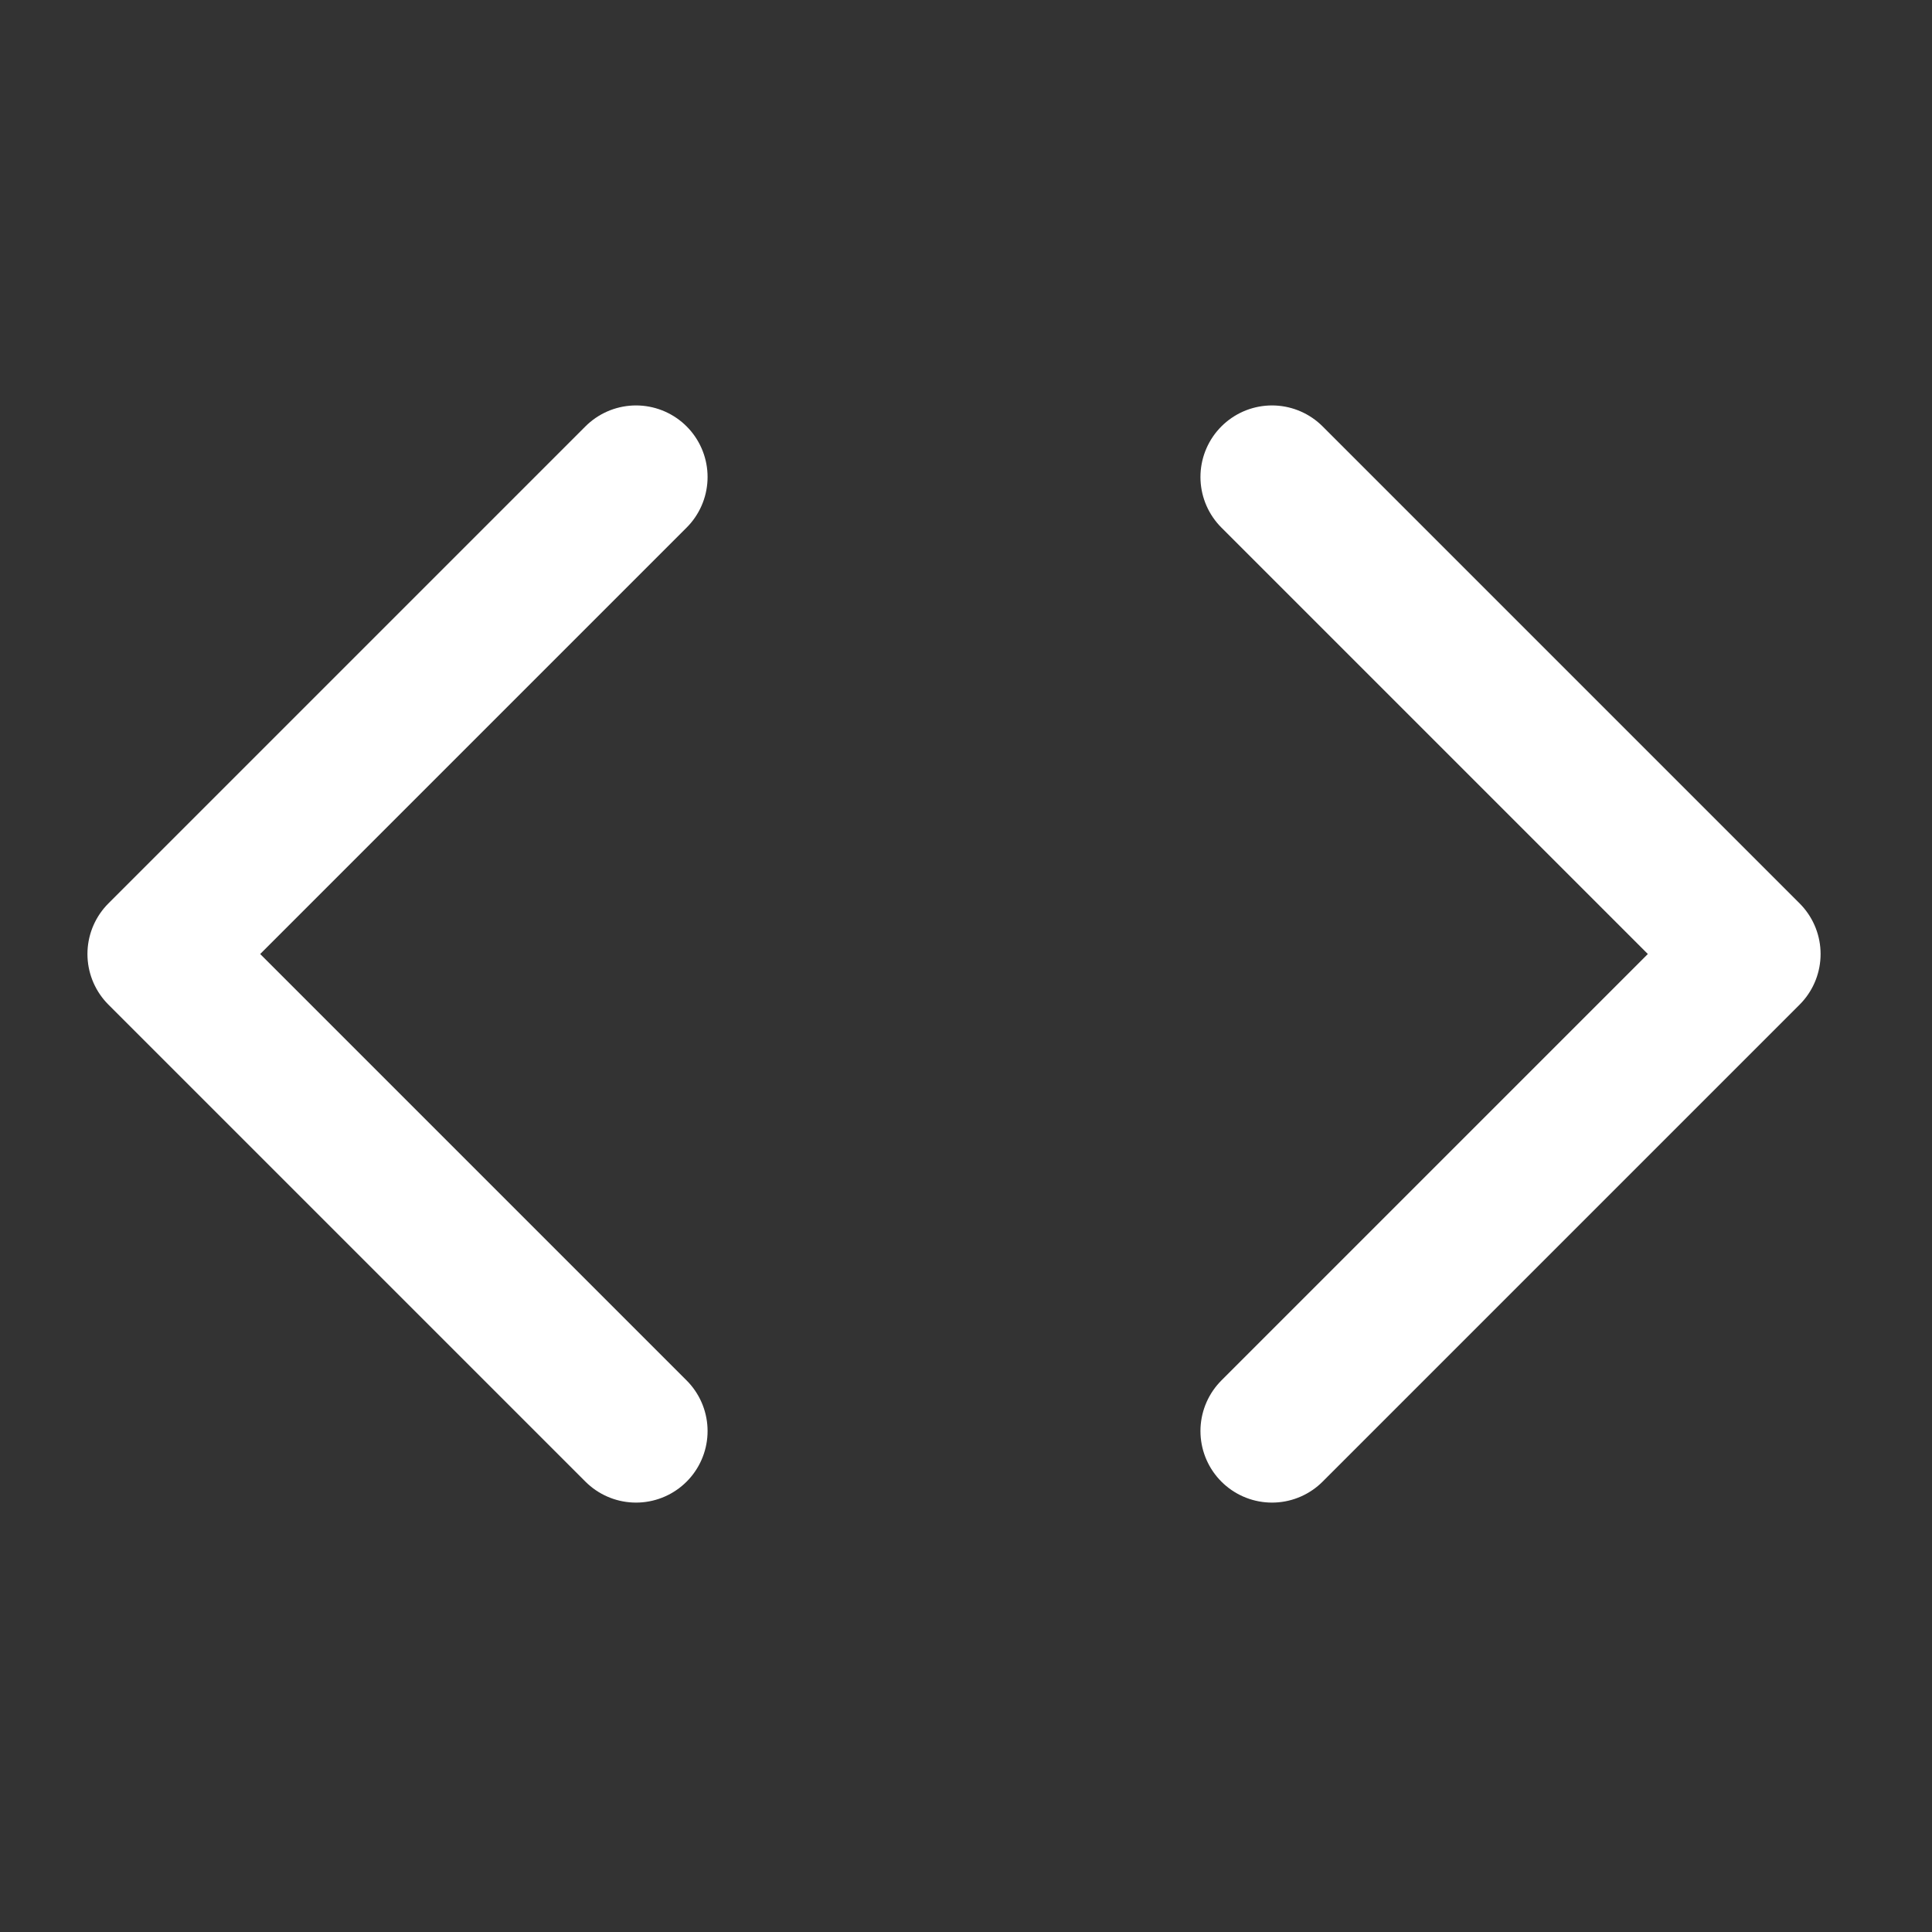 <svg width="54" height="54" viewBox="0 0 54 54" fill="none" xmlns="http://www.w3.org/2000/svg">
<rect x="0" y="0" width="54" height="54" fill="#333333" stroke="none"/>
<path d="M35.553 39.998L48.886 26.665L35.553 13.332" stroke="white" stroke-width="4" stroke-linecap="round" stroke-linejoin="round"/>
<path d="M17.777 13.332L4.444 26.665L17.777 39.998" stroke="white" stroke-width="4" stroke-linecap="round" stroke-linejoin="round"/>
</svg>
